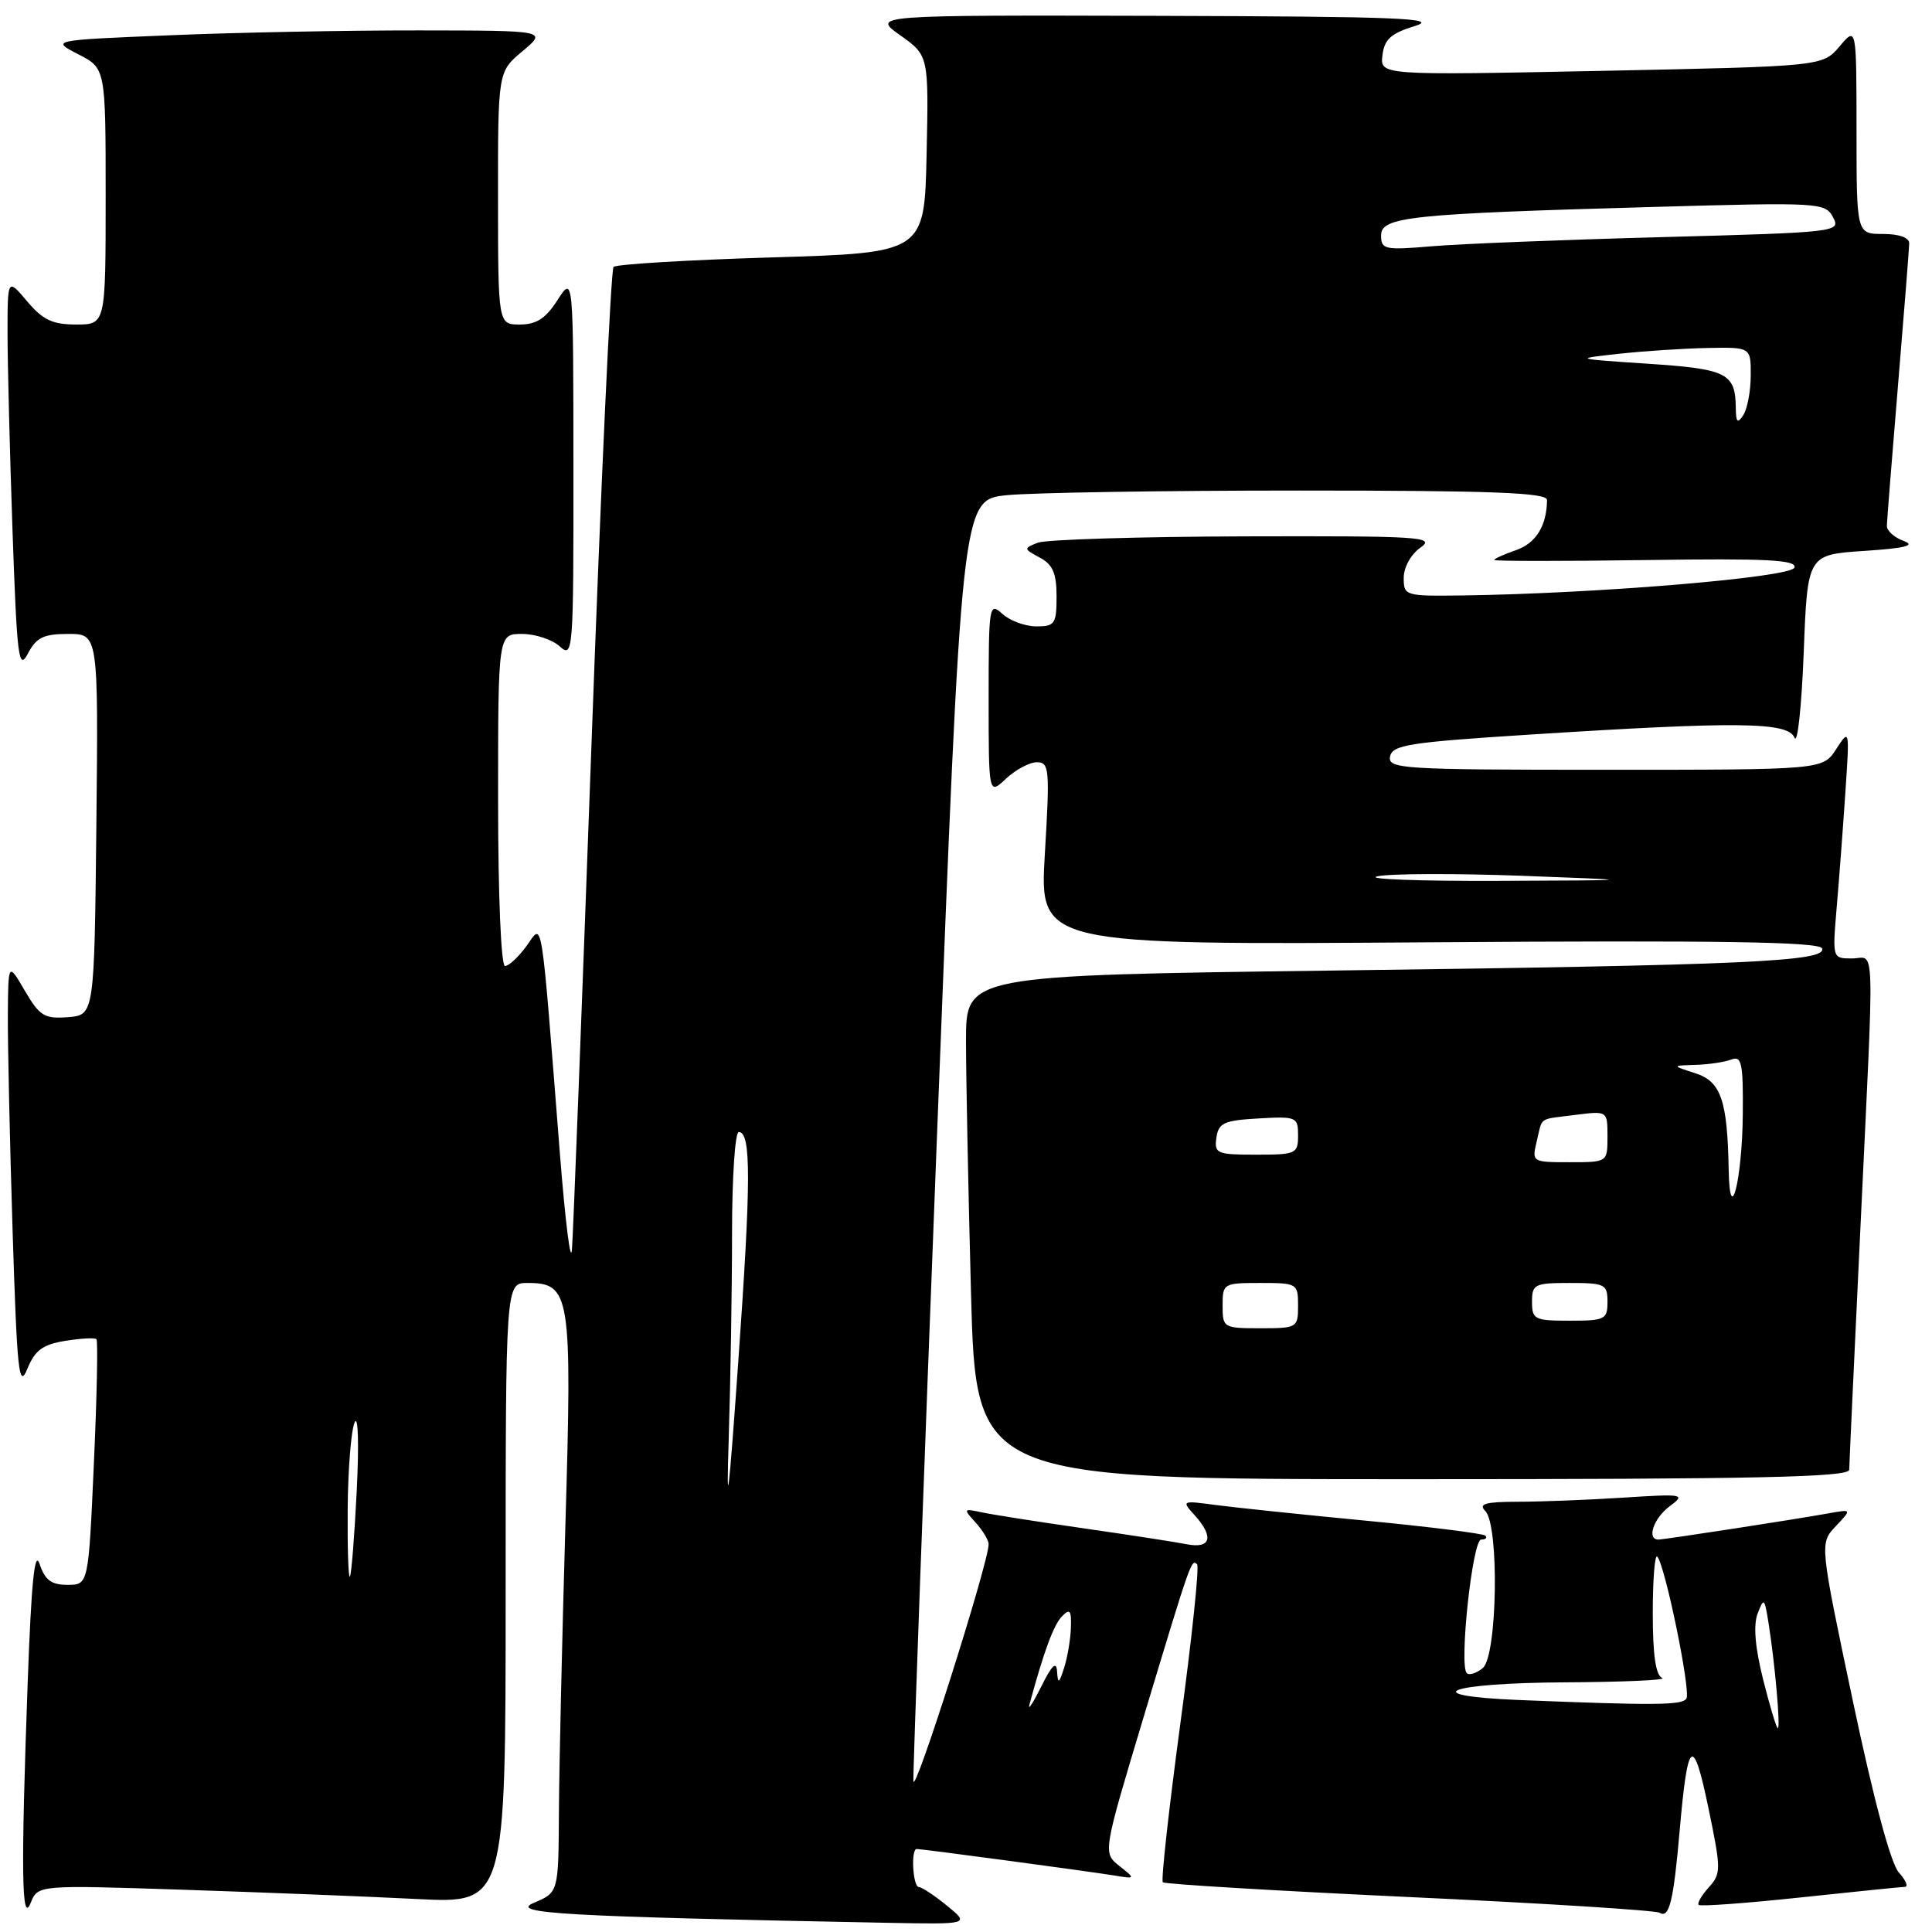 <?xml version="1.0" encoding="UTF-8" standalone="no"?>
<!DOCTYPE svg PUBLIC "-//W3C//DTD SVG 1.1//EN" "http://www.w3.org/Graphics/SVG/1.1/DTD/svg11.dtd" >
<svg xmlns="http://www.w3.org/2000/svg" xmlns:xlink="http://www.w3.org/1999/xlink" version="1.1" viewBox="0 0 256 256">
 <g >
 <path fill="currentColor"
d=" M 125.50 252.53 C 123.85 251.18 122.16 250.06 121.75 250.04 C 120.95 250.00 120.67 245.00 121.47 245.00 C 122.20 245.00 144.18 247.95 147.50 248.49 C 150.50 248.98 150.50 248.98 148.31 247.24 C 146.13 245.50 146.13 245.50 151.52 227.57 C 157.80 206.73 157.87 206.53 158.62 207.28 C 158.93 207.60 157.93 217.10 156.40 228.40 C 154.88 239.71 153.83 249.16 154.08 249.41 C 154.33 249.66 169.03 250.54 186.75 251.37 C 204.47 252.19 219.40 253.13 219.91 253.45 C 221.19 254.24 221.75 251.93 222.57 242.50 C 223.63 230.36 224.34 229.80 226.37 239.54 C 228.07 247.74 228.07 248.26 226.42 250.09 C 225.46 251.15 224.86 252.19 225.09 252.41 C 225.32 252.63 231.35 252.19 238.50 251.43 C 245.65 250.67 251.91 250.03 252.40 250.02 C 252.90 250.01 252.54 249.15 251.61 248.12 C 250.54 246.94 248.27 238.46 245.51 225.38 C 241.11 204.51 241.11 204.51 243.24 202.24 C 245.37 199.98 245.37 199.98 242.44 200.50 C 237.68 201.36 220.57 203.99 219.75 204.00 C 218.15 204.00 219.11 201.16 221.25 199.58 C 223.40 197.98 223.11 197.93 215.00 198.45 C 210.32 198.75 204.05 198.99 201.05 198.99 C 196.81 199.00 195.87 199.27 196.80 200.20 C 198.68 202.08 198.41 219.41 196.48 221.02 C 195.64 221.72 194.68 222.02 194.35 221.69 C 193.32 220.65 195.11 204.00 196.26 204.00 C 196.85 204.00 197.10 203.77 196.82 203.48 C 196.53 203.20 189.37 202.30 180.90 201.49 C 172.43 200.68 163.48 199.74 161.01 199.41 C 156.62 198.82 156.55 198.85 158.26 200.73 C 160.89 203.64 160.48 205.25 157.25 204.62 C 155.74 204.32 149.55 203.37 143.50 202.50 C 137.45 201.63 131.39 200.68 130.03 200.38 C 127.65 199.87 127.62 199.93 129.28 201.75 C 130.22 202.80 131.00 204.08 131.00 204.61 C 131.00 207.08 121.12 238.18 121.03 236.00 C 120.97 234.62 122.39 195.87 124.18 149.87 C 127.43 66.24 127.43 66.24 133.36 65.62 C 136.62 65.28 154.08 65.00 172.15 65.00 C 197.77 65.00 205.00 65.28 204.99 66.25 C 204.95 69.67 203.53 71.97 200.90 72.89 C 199.30 73.44 198.00 74.03 198.00 74.20 C 198.00 74.36 207.04 74.37 218.10 74.21 C 234.17 73.98 238.11 74.18 237.77 75.21 C 237.34 76.51 211.64 78.66 193.75 78.90 C 186.17 79.00 186.00 78.95 186.00 76.56 C 186.00 75.17 186.96 73.44 188.22 72.56 C 190.26 71.13 188.30 71.01 164.97 71.07 C 150.96 71.11 138.61 71.49 137.52 71.91 C 135.60 72.66 135.61 72.72 137.77 73.88 C 139.50 74.80 140.00 75.96 140.00 79.04 C 140.00 82.67 139.77 83.00 137.33 83.00 C 135.86 83.00 133.83 82.26 132.83 81.35 C 131.07 79.75 131.00 80.15 131.00 92.52 C 131.00 105.35 131.00 105.35 133.31 103.17 C 134.59 101.98 136.43 101.00 137.40 101.00 C 139.04 101.00 139.12 101.91 138.45 113.11 C 137.73 125.22 137.73 125.22 189.35 124.86 C 228.02 124.59 241.09 124.79 241.43 125.67 C 242.09 127.41 231.53 127.89 176.75 128.60 C 128.00 129.24 128.00 129.24 128.00 137.87 C 128.00 142.62 128.30 157.64 128.66 171.25 C 129.32 196.00 129.32 196.00 187.16 196.00 C 232.75 196.00 245.01 195.74 245.03 194.75 C 245.04 194.06 245.70 179.78 246.50 163.00 C 248.39 123.15 248.51 127.00 245.40 127.00 C 242.80 127.00 242.80 127.00 243.37 120.25 C 243.69 116.54 244.21 109.67 244.52 105.00 C 245.09 96.58 245.08 96.53 243.31 99.25 C 241.54 102.00 241.54 102.00 212.70 102.00 C 185.77 102.00 183.88 101.88 184.19 100.25 C 184.48 98.71 186.71 98.36 202.51 97.35 C 230.41 95.57 236.92 95.65 237.78 97.75 C 238.18 98.71 238.72 93.65 239.00 86.50 C 239.50 73.50 239.50 73.50 247.00 73.00 C 252.47 72.64 253.89 72.28 252.25 71.68 C 251.01 71.23 250.01 70.33 250.02 69.68 C 250.03 69.03 250.70 60.62 251.50 51.00 C 252.30 41.38 252.97 32.94 252.98 32.25 C 252.99 31.48 251.64 31.00 249.50 31.00 C 246.00 31.00 246.00 31.00 246.00 17.25 C 245.99 3.50 245.99 3.50 243.75 6.15 C 241.50 8.79 241.50 8.79 212.18 9.39 C 182.87 9.98 182.87 9.98 183.18 7.33 C 183.44 5.20 184.30 4.42 187.50 3.44 C 190.83 2.41 185.18 2.19 153.51 2.10 C 115.52 2.00 115.52 2.00 119.29 4.68 C 123.06 7.36 123.06 7.36 122.78 20.43 C 122.50 33.50 122.50 33.50 102.22 34.11 C 91.07 34.45 81.66 35.01 81.30 35.37 C 80.94 35.73 79.62 64.25 78.37 98.76 C 77.11 133.27 75.96 163.30 75.79 165.50 C 75.63 167.70 74.92 162.07 74.20 153.00 C 71.61 120.15 71.96 122.33 69.76 125.36 C 68.70 126.81 67.42 128.00 66.92 128.00 C 66.39 128.00 66.00 118.67 66.00 106.00 C 66.00 84.00 66.00 84.00 69.17 84.00 C 70.92 84.00 73.17 84.74 74.17 85.65 C 75.94 87.25 76.00 86.45 75.98 61.90 C 75.97 36.50 75.97 36.50 73.88 39.75 C 72.32 42.19 71.08 43.00 68.90 43.00 C 66.00 43.00 66.00 43.00 65.99 26.25 C 65.98 9.50 65.98 9.50 69.24 6.78 C 72.50 4.05 72.50 4.05 55.50 4.03 C 46.15 4.02 31.35 4.30 22.62 4.67 C 6.74 5.32 6.74 5.32 10.37 7.19 C 14.00 9.05 14.00 9.05 14.00 26.02 C 14.00 43.00 14.00 43.00 10.09 43.00 C 6.95 43.00 5.67 42.39 3.59 39.92 C 1.00 36.85 1.00 36.85 1.00 44.17 C 1.00 48.20 1.30 59.99 1.66 70.36 C 2.25 87.18 2.47 88.94 3.69 86.61 C 4.82 84.46 5.77 84.00 9.05 84.00 C 13.03 84.00 13.03 84.00 12.77 109.25 C 12.50 134.50 12.50 134.50 9.00 134.78 C 5.89 135.02 5.26 134.64 3.29 131.28 C 1.09 127.50 1.09 127.50 1.04 134.59 C 1.02 138.49 1.30 151.31 1.67 163.09 C 2.26 181.80 2.50 184.11 3.62 181.39 C 4.63 178.91 5.65 178.16 8.64 177.67 C 10.71 177.34 12.57 177.23 12.78 177.45 C 12.99 177.66 12.84 185.07 12.44 193.91 C 11.72 210.00 11.72 210.00 8.94 210.00 C 6.80 210.00 5.96 209.37 5.25 207.25 C 4.59 205.27 4.15 209.68 3.67 222.91 C 2.76 248.02 2.86 255.17 4.07 252.13 C 5.02 249.77 5.02 249.77 24.26 250.40 C 34.84 250.75 48.79 251.30 55.25 251.63 C 67.00 252.22 67.00 252.22 67.00 211.11 C 67.00 170.00 67.00 170.00 69.88 170.00 C 75.59 170.00 75.82 171.43 74.92 202.00 C 74.48 217.13 74.09 234.28 74.06 240.13 C 74.00 250.76 74.00 250.76 70.75 252.13 C 67.40 253.54 74.58 253.95 117.50 254.78 C 128.50 254.99 128.50 254.99 125.50 252.53 Z  M 233.63 222.57 C 232.56 218.32 232.31 215.35 232.89 213.82 C 233.72 211.65 233.81 211.73 234.33 215.00 C 235.18 220.28 235.95 229.00 235.57 229.00 C 235.39 229.00 234.52 226.11 233.63 222.57 Z  M 136.41 225.85 C 138.30 218.86 139.61 215.31 140.71 214.18 C 141.77 213.09 141.98 213.36 141.90 215.68 C 141.85 217.23 141.44 219.62 141.00 221.00 C 140.33 223.09 140.18 223.17 140.07 221.50 C 139.98 220.06 139.39 220.61 137.96 223.50 C 136.86 225.70 136.17 226.76 136.41 225.85 Z  M 201.25 225.26 C 187.44 224.69 191.77 223.01 207.25 222.92 C 215.09 222.88 220.94 222.62 220.25 222.34 C 219.39 221.99 219.00 219.28 219.00 213.75 C 219.00 209.30 219.27 205.93 219.59 206.26 C 220.61 207.28 224.07 224.09 223.46 225.07 C 222.90 225.96 219.31 225.99 201.25 225.26 Z  M 46.07 199.92 C 46.11 194.74 46.52 189.60 46.98 188.50 C 47.46 187.36 47.58 191.23 47.27 197.50 C 46.97 203.55 46.56 208.69 46.36 208.92 C 46.16 209.15 46.03 205.10 46.07 199.92 Z  M 96.56 190.59 C 96.80 182.94 97.00 170.68 97.00 163.34 C 97.00 156.00 97.40 150.00 97.89 150.00 C 99.54 150.00 99.53 156.41 97.82 180.50 C 96.54 198.64 96.23 201.10 96.56 190.59 Z  M 162.00 173.00 C 162.00 170.07 162.11 170.00 167.00 170.00 C 171.89 170.00 172.00 170.07 172.00 173.00 C 172.00 175.93 171.89 176.00 167.00 176.00 C 162.11 176.00 162.00 175.93 162.00 173.00 Z  M 203.00 172.50 C 203.00 170.17 203.33 170.00 208.00 170.00 C 212.67 170.00 213.00 170.17 213.00 172.50 C 213.00 174.83 212.67 175.00 208.00 175.00 C 203.33 175.00 203.00 174.83 203.00 172.50 Z  M 229.06 155.00 C 228.89 145.77 228.04 143.31 224.64 142.21 C 221.50 141.20 221.50 141.20 224.67 141.10 C 226.41 141.05 228.55 140.73 229.42 140.39 C 230.78 139.87 230.99 140.87 230.93 147.64 C 230.85 156.37 229.20 162.86 229.06 155.00 Z  M 203.62 151.25 C 204.43 147.90 203.73 148.37 208.75 147.73 C 213.00 147.19 213.00 147.19 213.00 150.60 C 213.00 154.00 213.00 154.00 207.98 154.00 C 203.01 154.00 202.97 153.97 203.62 151.25 Z  M 161.18 150.75 C 161.46 148.79 162.18 148.46 166.75 148.20 C 171.79 147.91 172.00 148.00 172.00 150.45 C 172.00 152.88 171.74 153.00 166.43 153.00 C 161.23 153.00 160.88 152.85 161.18 150.75 Z  M 182.50 116.12 C 184.15 115.75 192.70 115.72 201.50 116.04 C 217.50 116.64 217.50 116.64 198.50 116.72 C 188.05 116.76 180.85 116.49 182.50 116.12 Z  M 230.00 54.00 C 229.94 49.45 228.83 48.89 218.40 48.20 C 208.50 47.54 208.50 47.54 214.50 46.88 C 217.80 46.52 223.09 46.17 226.25 46.11 C 232.00 46.00 232.00 46.00 231.98 49.75 C 231.98 51.81 231.53 54.17 231.00 55.00 C 230.23 56.19 230.02 55.98 230.00 54.00 Z  M 183.00 31.20 C 183.00 28.72 186.76 28.33 219.16 27.42 C 241.12 26.80 241.85 26.84 242.88 28.78 C 243.93 30.74 243.54 30.79 220.23 31.42 C 207.18 31.77 193.46 32.31 189.75 32.63 C 183.48 33.16 183.00 33.06 183.00 31.20 Z "/>
</g>
</svg>